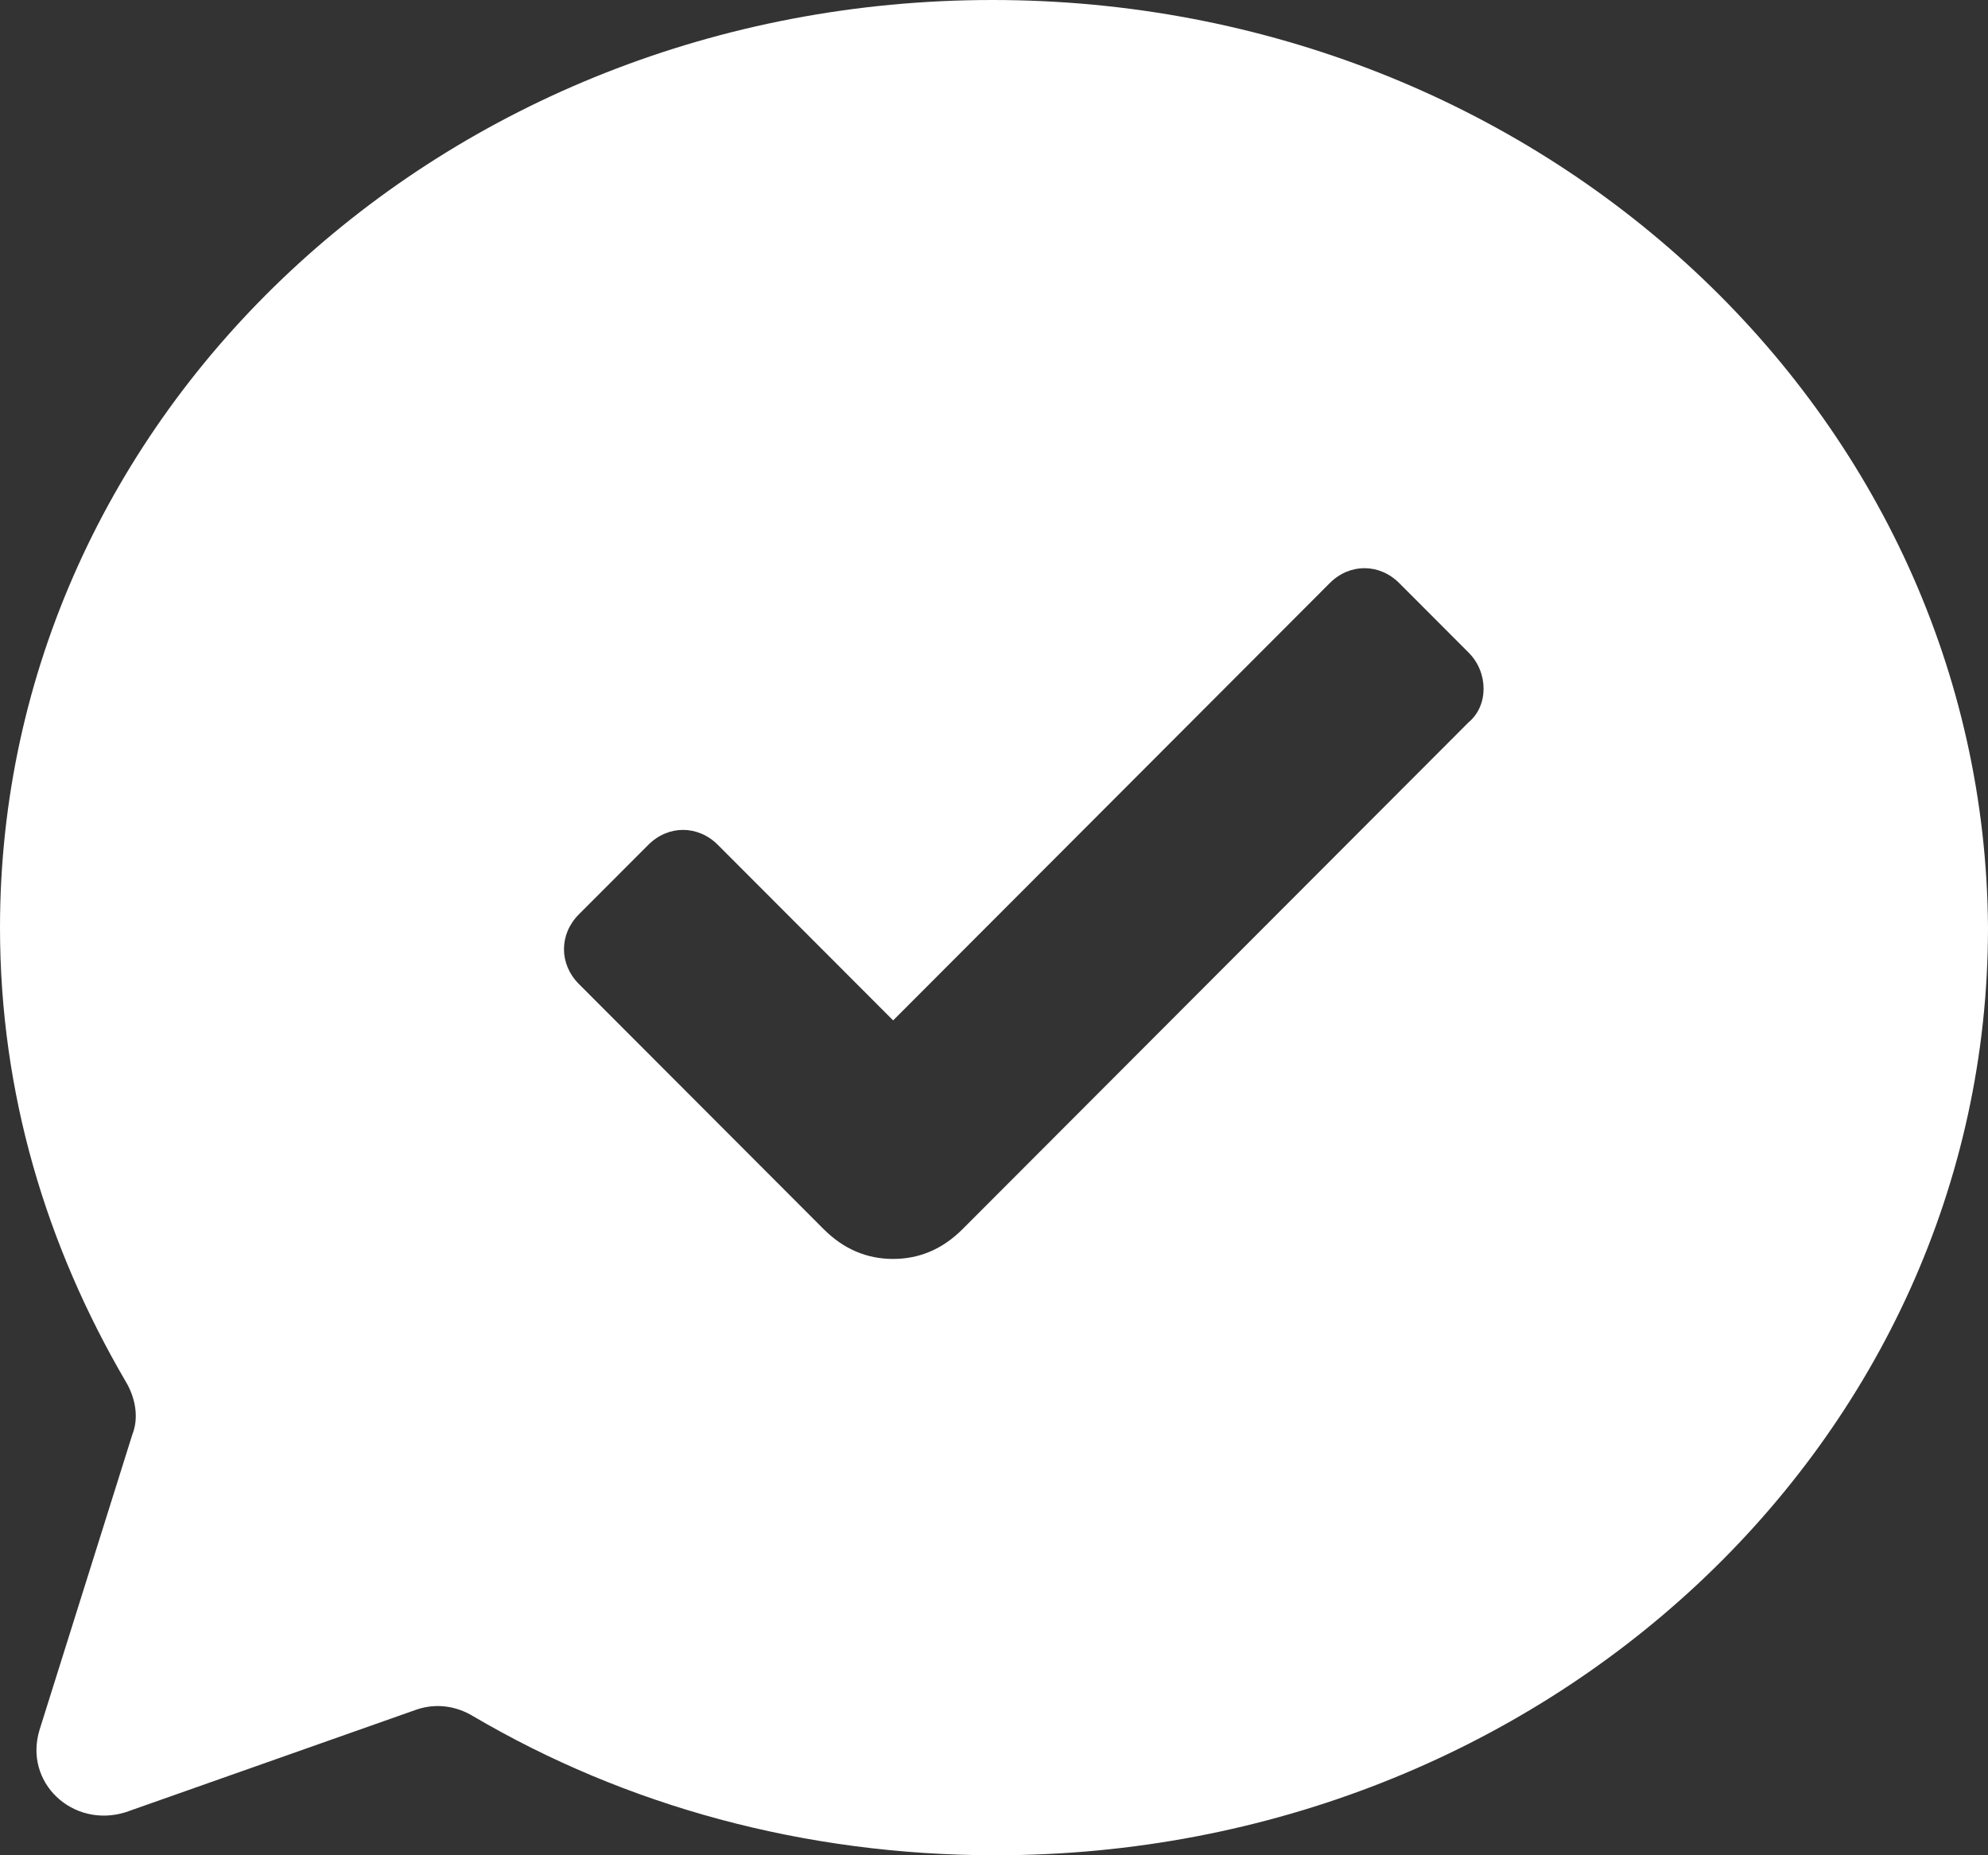 <?xml version="1.0" encoding="UTF-8"?>
<svg width="30px" height="28px" viewBox="0 0 30 28" version="1.1" xmlns="http://www.w3.org/2000/svg" xmlns:xlink="http://www.w3.org/1999/xlink">
    <rect x="0" y="0" width="30" height="28" fill="#333333" stroke="none"/>
    <!-- Generator: Sketch 52.5 (67469) - http://www.bohemiancoding.com/sketch -->
    <title>Icons / z-embedded / icon glyphs / standard /announcement</title>
    <desc>Created with Sketch.</desc>
    <defs>
        <path d="M14.975,0 C6.689,0 0,6.25 0,14 C0,16.5 0.699,18.8 1.897,20.85 C2.047,21.1 2.097,21.4 1.997,21.65 L0.599,26.1 C0.349,26.9 1.098,27.6 1.897,27.35 L6.29,25.8 C6.589,25.7 6.889,25.75 7.138,25.9 C9.434,27.25 12.13,28 15.025,28 C23.311,28 30,21.75 30,14 C29.95,6.25 23.261,7.10542736e-15 14.975,7.10542736e-15 L14.975,0 Z M22.163,10.9 L14.526,18.55 C14.226,18.85 13.877,19 13.478,19 C13.078,19 12.729,18.85 12.429,18.55 L8.735,14.85 C8.436,14.55 8.436,14.1 8.735,13.8 L9.784,12.75 C10.083,12.45 10.532,12.45 10.832,12.75 L13.478,15.4 L20.067,8.8 C20.366,8.5 20.815,8.5 21.115,8.8 L22.163,9.85 C22.463,10.15 22.463,10.65 22.163,10.9 Z" id="path-1"></path>
    </defs>
    <g id="Symbols" stroke="none" stroke-width="1" fill="none" fill-rule="evenodd">
        <g id="Navigation-/-Header---Logged-In" transform="translate(-773, -42)">
            <g id="Icons-/-z-embedded-/-icon-glyphs-/-standard-/answer_public" transform="translate(768, 36)">
                <g id="answer_public" transform="translate(5, 6)">
                    <mask id="mask-2" fill="white">
                        <use xlink:href="#path-1"></use>
                    </mask>
                    <use id="Mask" fill="#FFFFFF" xlink:href="#path-1"></use>
                </g>
            </g>
        </g>
    </g>
</svg>